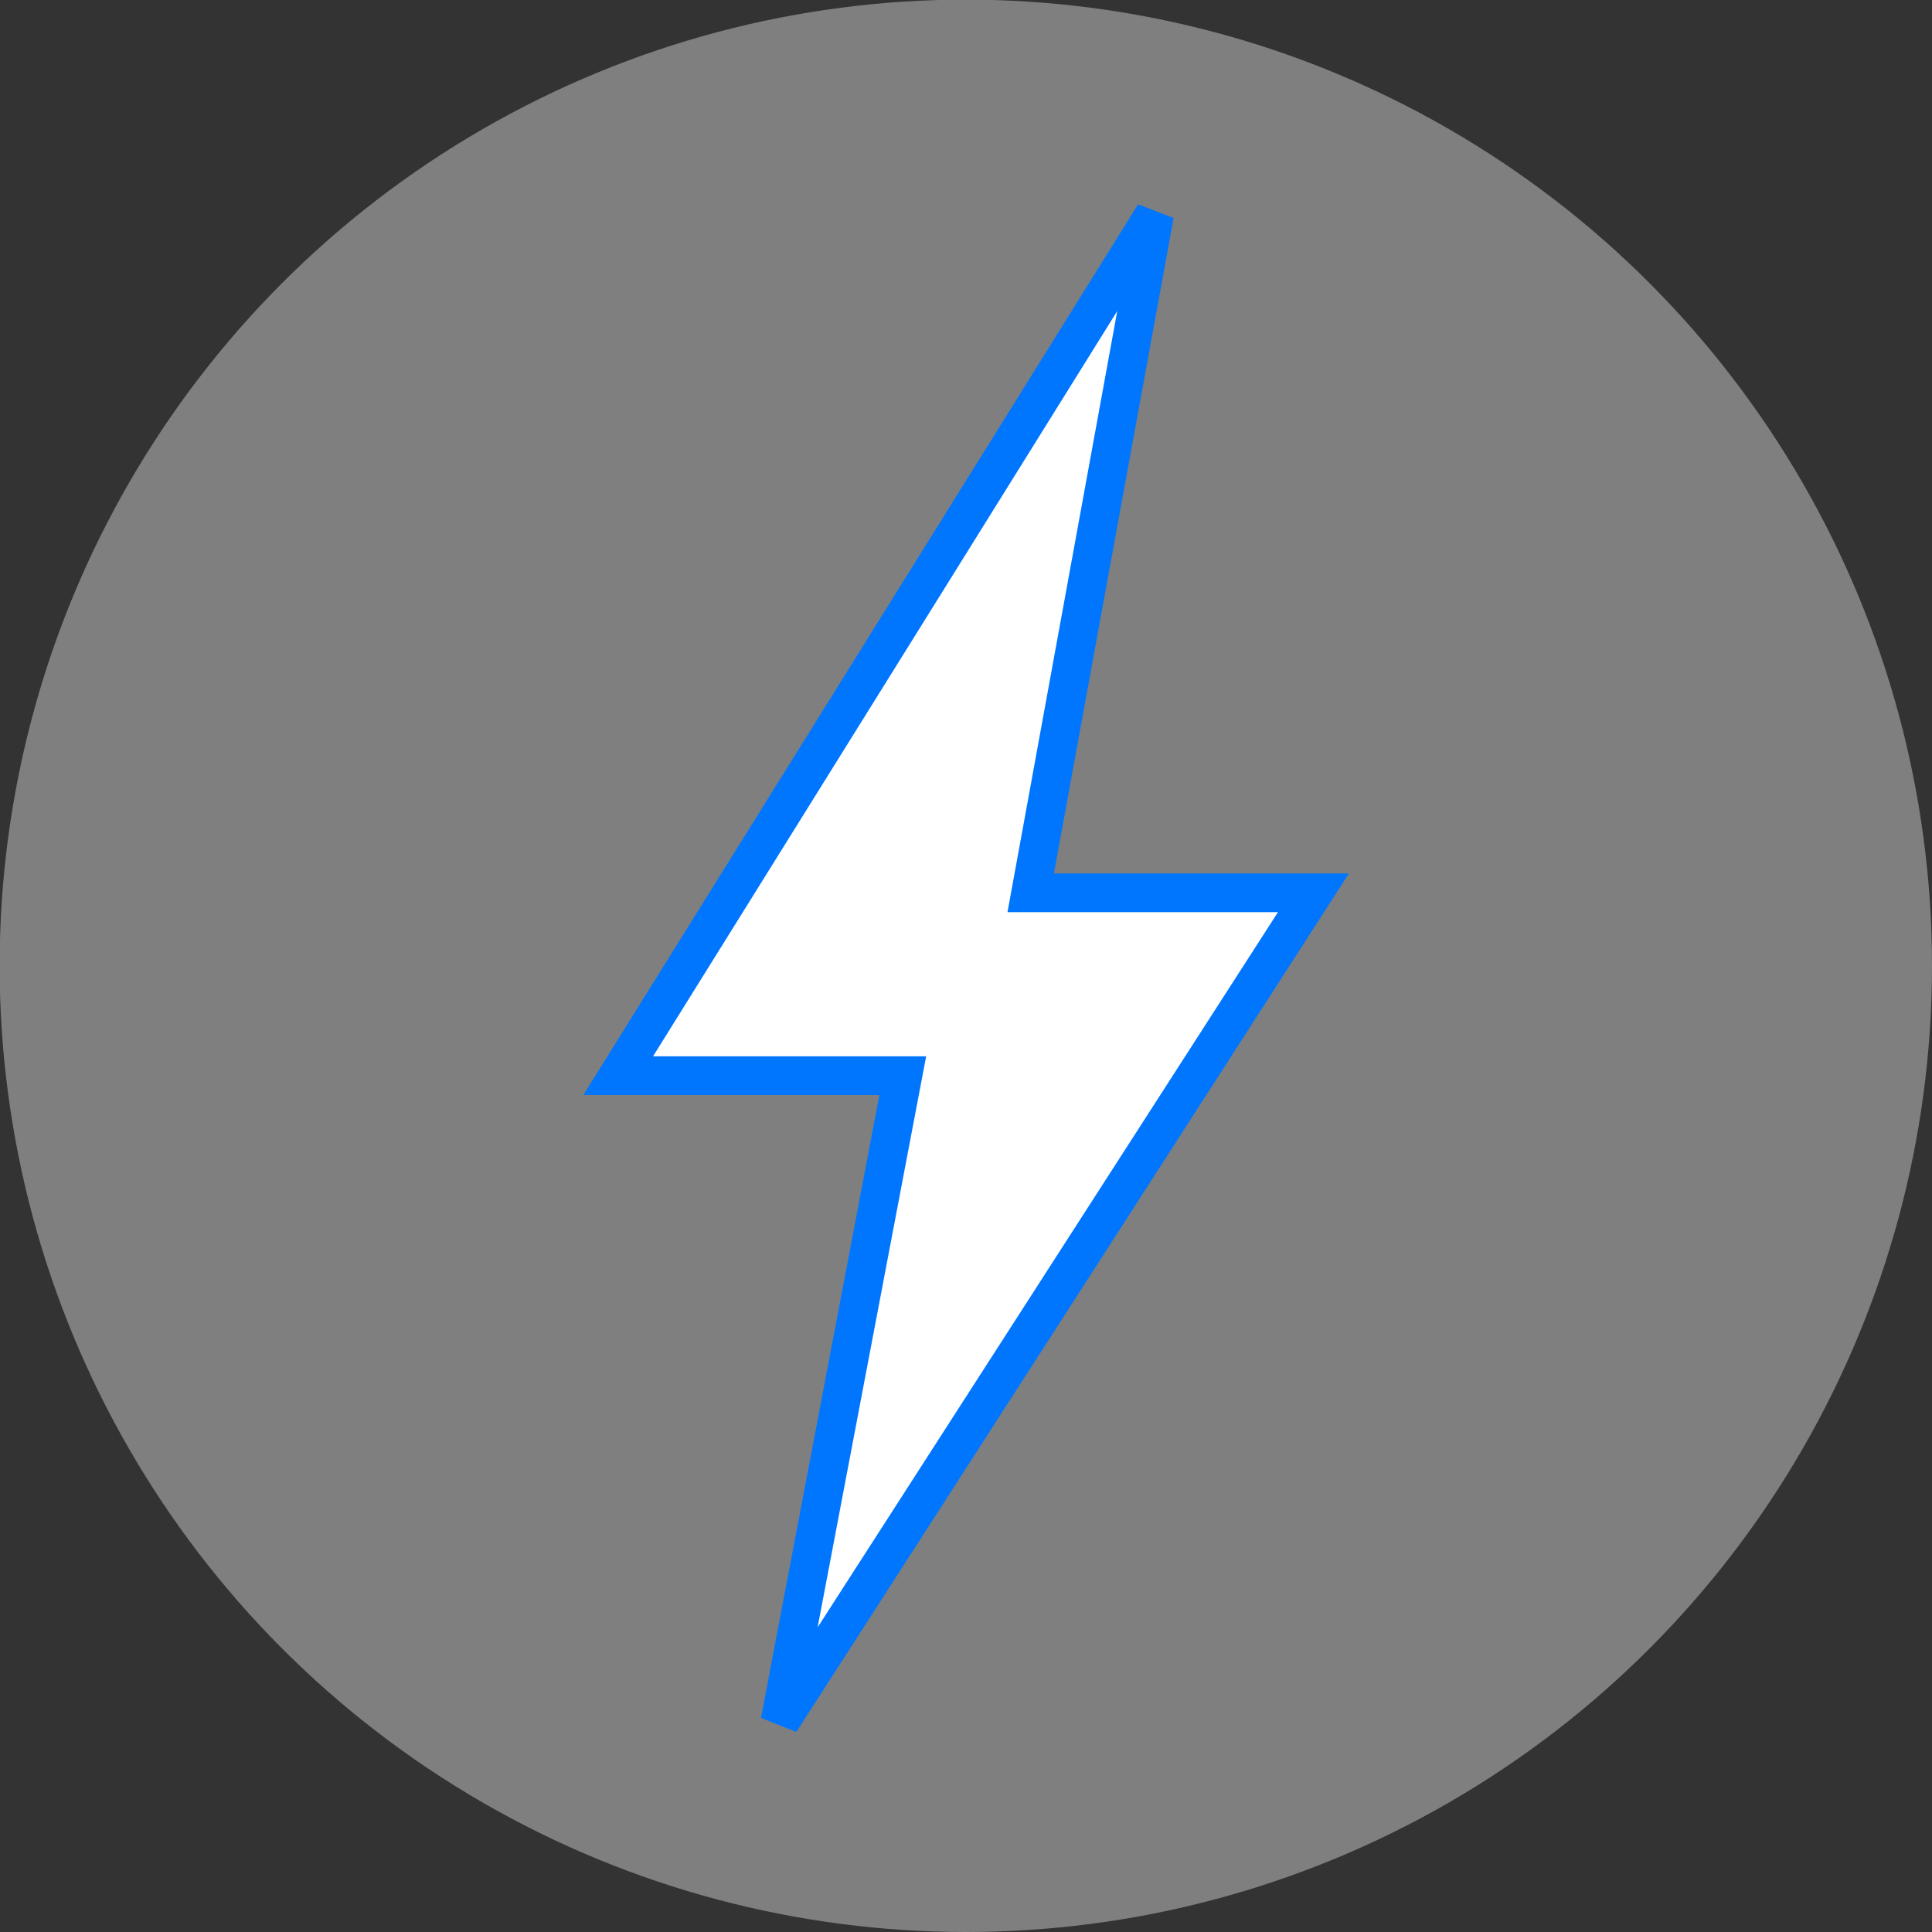 <svg width="5.241mm" height="5.241mm" version="1.1" viewBox="0 0 5.241 5.241" xmlns="http://www.w3.org/2000/svg">
  <rect x="0" y="0" width="5.241" height="5.241" fill="#333333" stroke="none"/>
  <g transform="translate(-10.925 -234.51)">
    <circle cx="13.545" cy="237.13" r="2.621" fill="#7f7f7f"/>
    <path d="m13.041 239.18 1.447-2.248h-0.767l0.336-1.84-1.455 2.336h0.772z" fill="#fff" stroke="#0076ff" stroke-width=".105"/>
  </g>
</svg>
